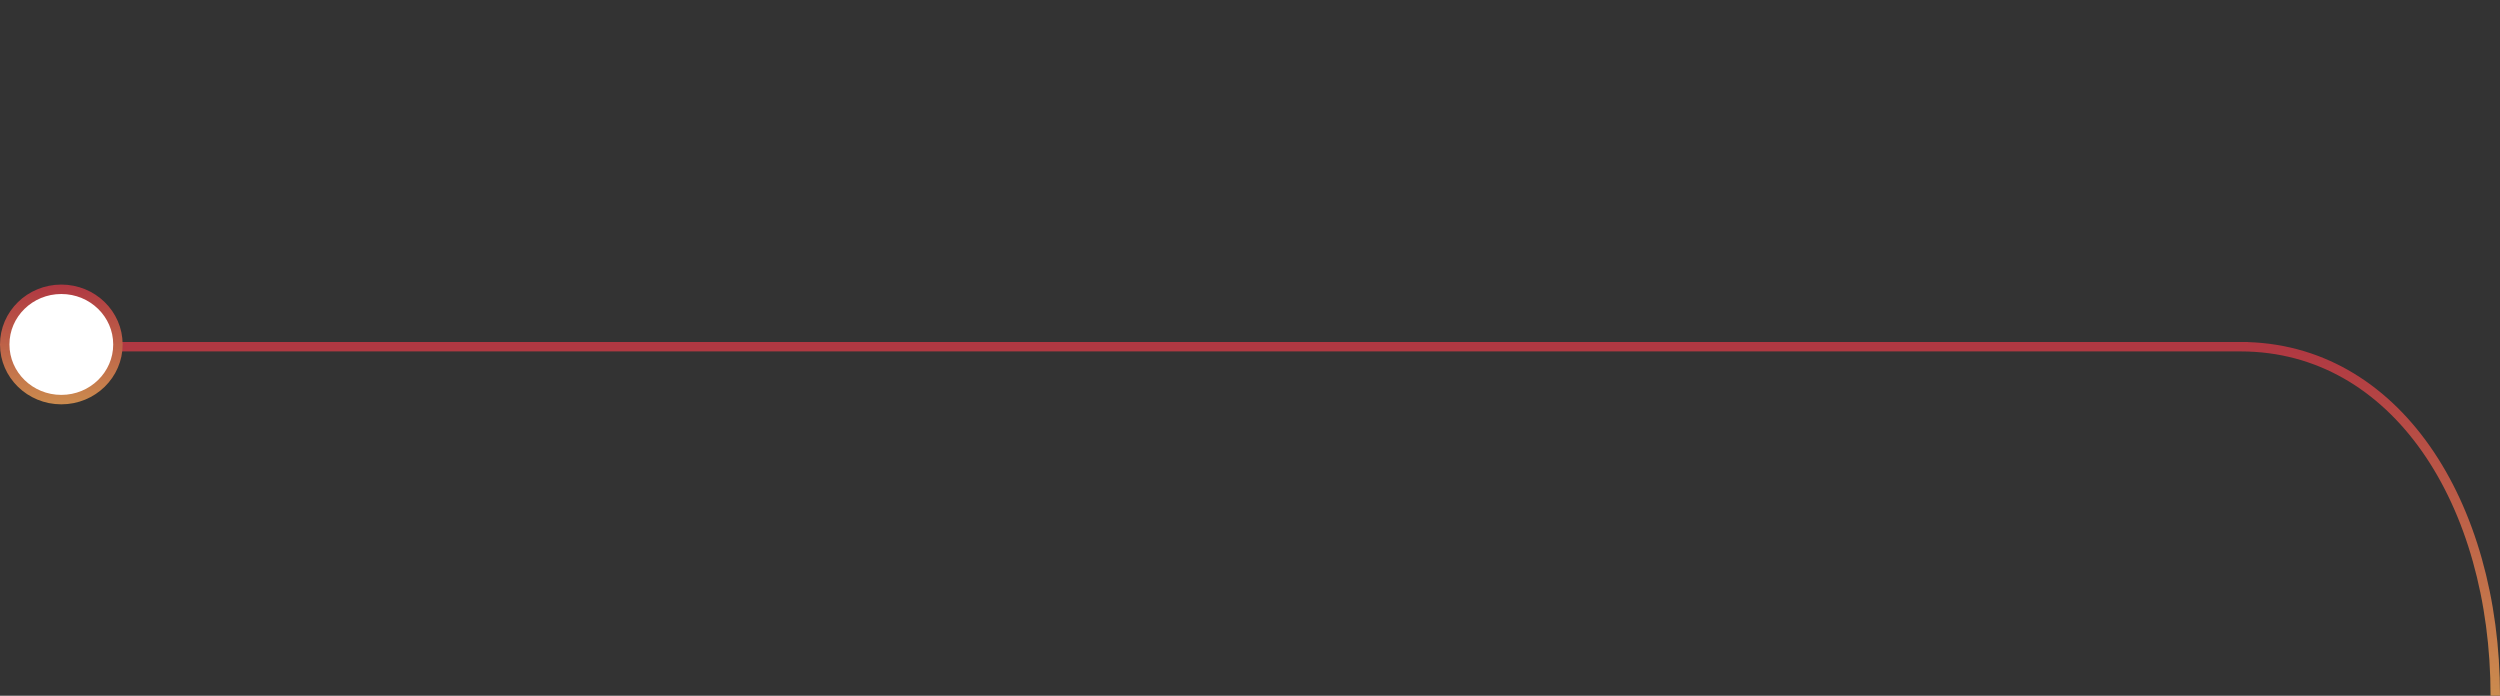 <svg width="1060" height="295" viewBox="0 0 1060 295" fill="none" xmlns="http://www.w3.org/2000/svg">
<rect x="0" y="0" width="1060" height="295" fill="#333333" stroke="none"/>
<path d="M26 147H953.019M950 147C1015.72 147 1058 213.262 1058 295" stroke="url(#paint0_linear_1116_137)" stroke-width="4"/>
<path d="M50 146.046C50 158.918 39.3 169.434 26 169.434C12.7 169.434 2 158.918 2 146.046C2 133.174 12.7 122.659 26 122.659C39.3 122.659 50 133.174 50 146.046Z" fill="white" stroke="url(#paint1_linear_1116_137)" stroke-width="4"/>
<defs>
<linearGradient id="paint0_linear_1116_137" x1="26" y1="147" x2="26" y2="295" gradientUnits="userSpaceOnUse">
<stop stop-color="#B03842"/>
<stop offset="1" stop-color="#CB8B4E"/>
</linearGradient>
<linearGradient id="paint1_linear_1116_137" x1="0" y1="120.659" x2="0" y2="171.434" gradientUnits="userSpaceOnUse">
<stop stop-color="#B03842"/>
<stop offset="1" stop-color="#CB8B4E"/>
</linearGradient>
</defs>
</svg>
